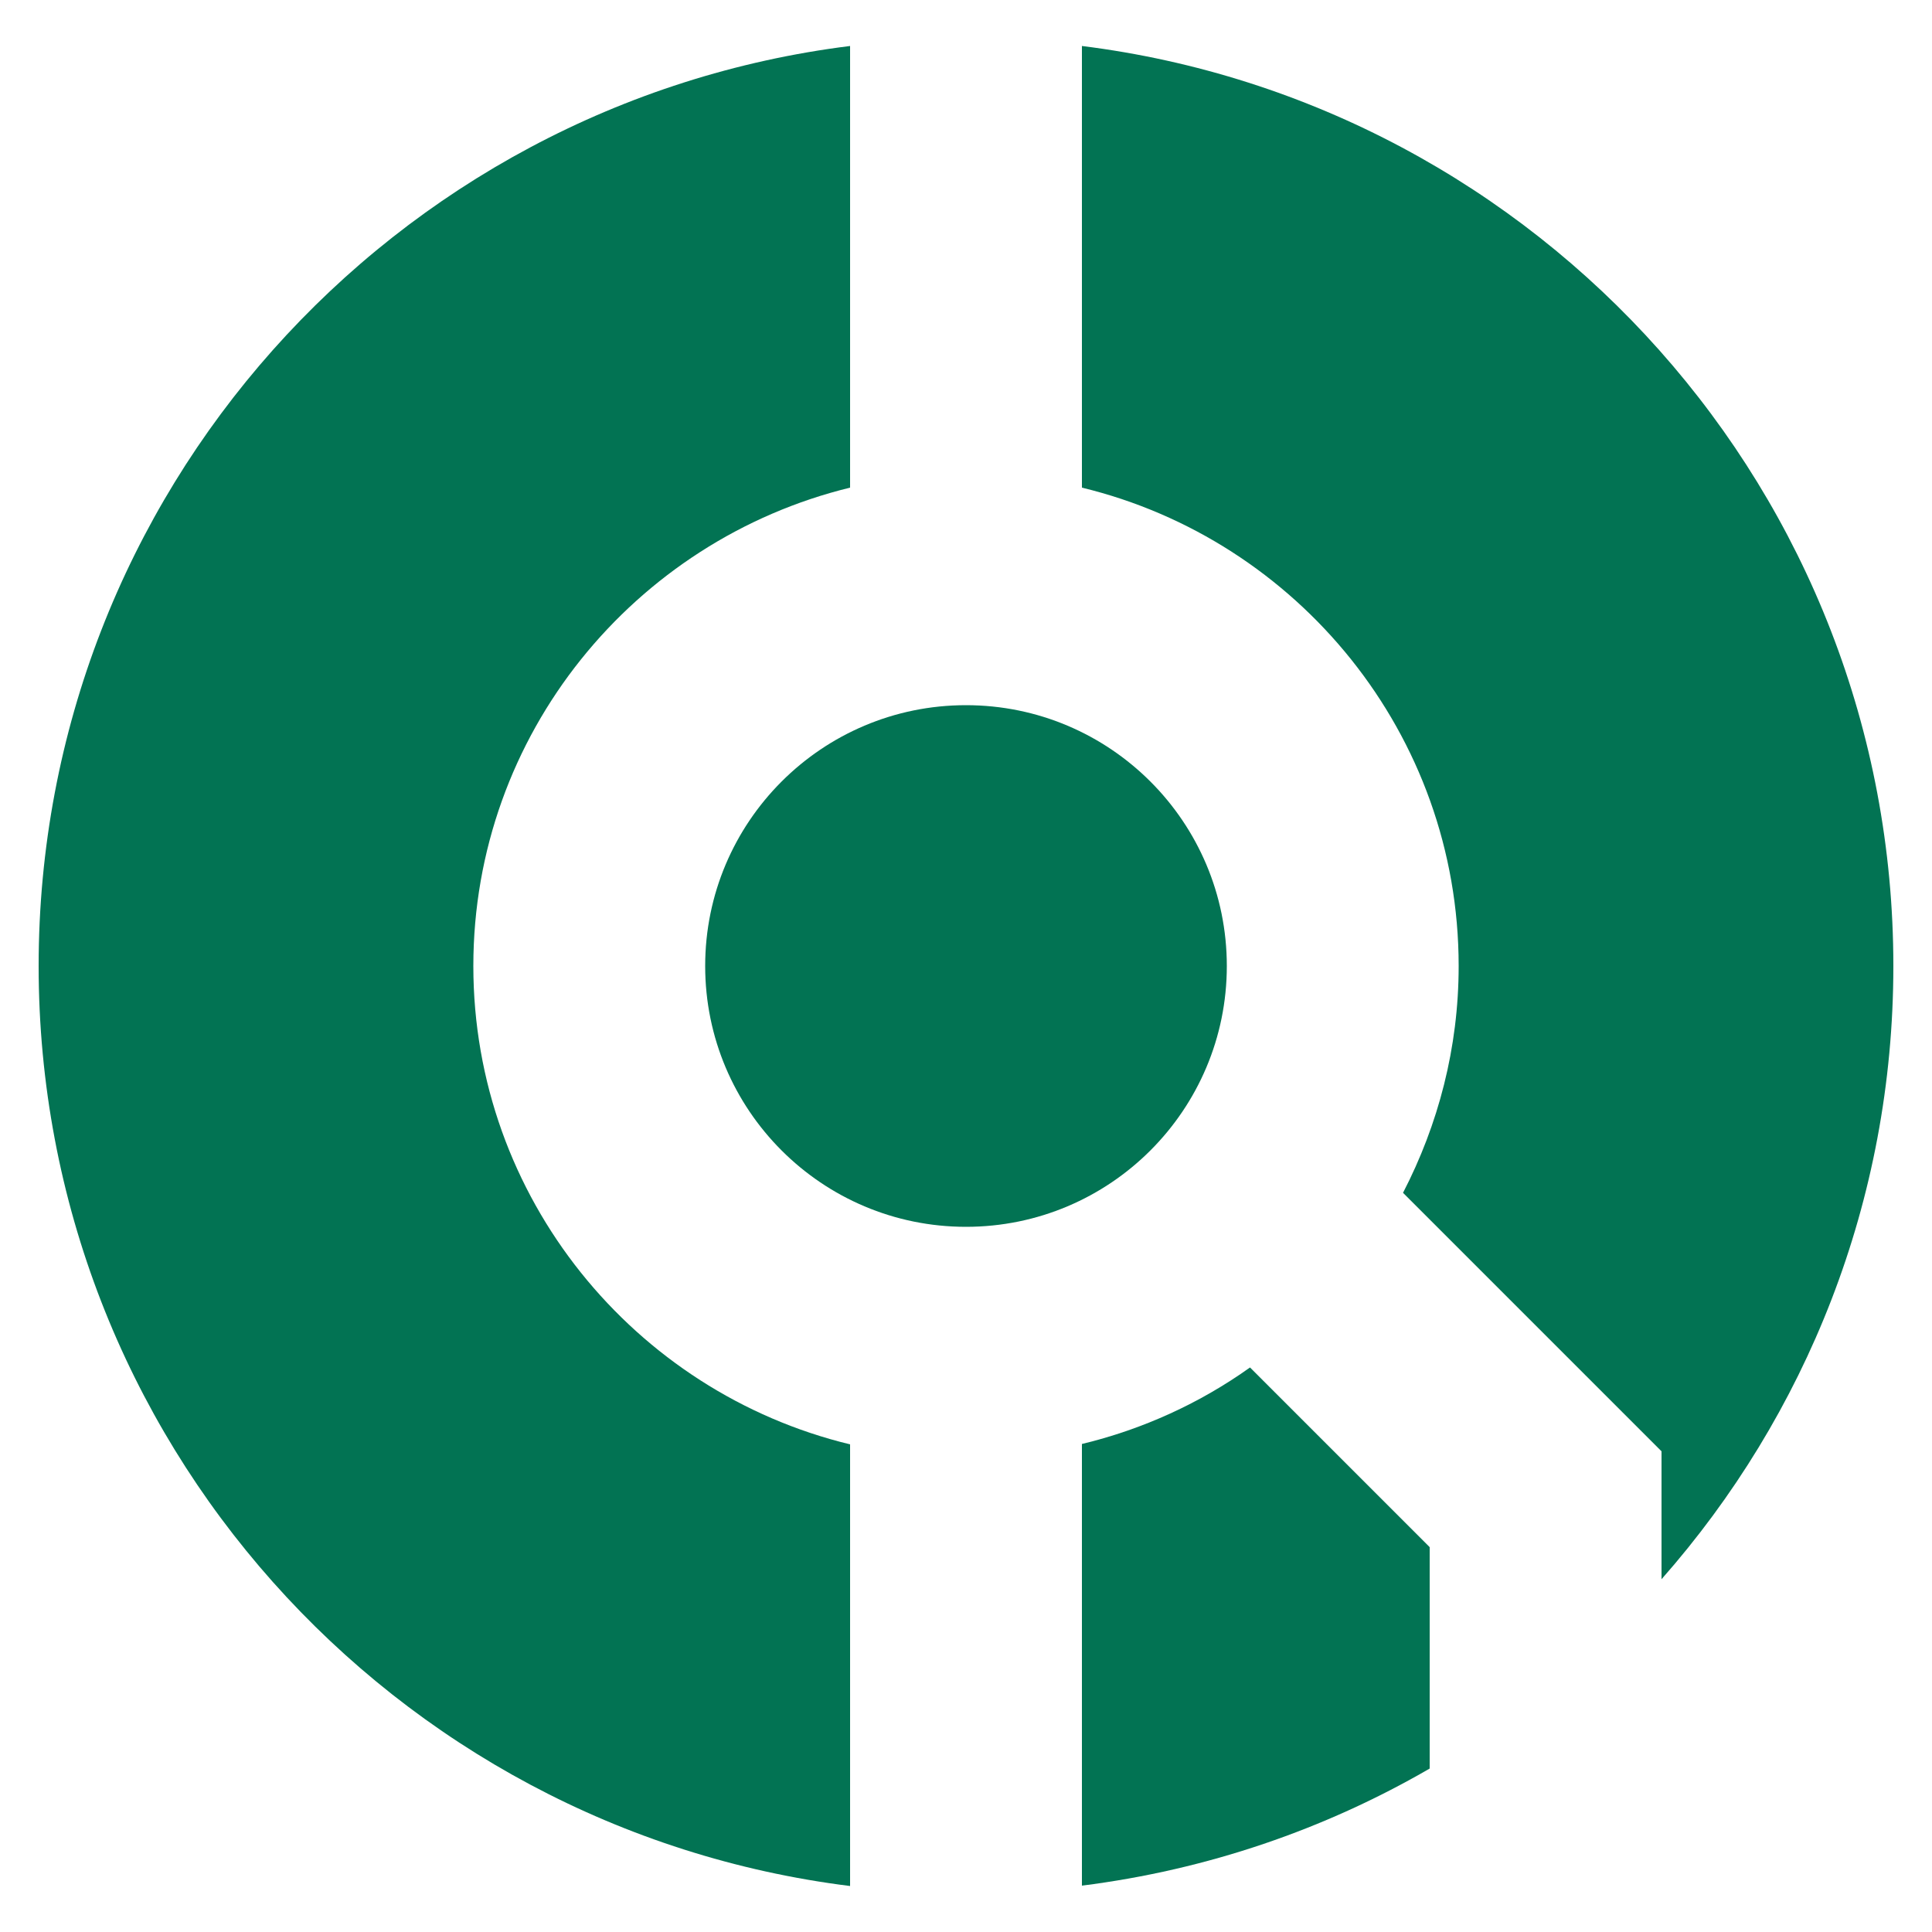 <svg height="50" viewBox="0 0 50 50" width="50" xmlns="http://www.w3.org/2000/svg"><g fill="#027353"><path d="m22 37.38c-5.58-1.35-9.75-6.38-9.75-12.38s4.17-11.02 9.75-12.38v-11.43c-11.84 1.48-21 11.57-21 23.81s9.16 22.33 21 23.81z"/><path d="m28 12.62c5.58 1.35 9.75 6.38 9.75 12.38 0 2.12-.53 4.11-1.44 5.87l6.69 6.69v3.31c3.73-4.23 6-9.78 6-15.87 0-12.24-9.16-22.33-21-23.81v11.43z"/><circle cx="25" cy="25" r="6.75"/><path d="m37 40.04-4.65-4.65c-1.29.92-2.77 1.6-4.35 1.98v11.43c3.25-.41 6.29-1.46 9-3.03v-5.74z"/></g></svg>